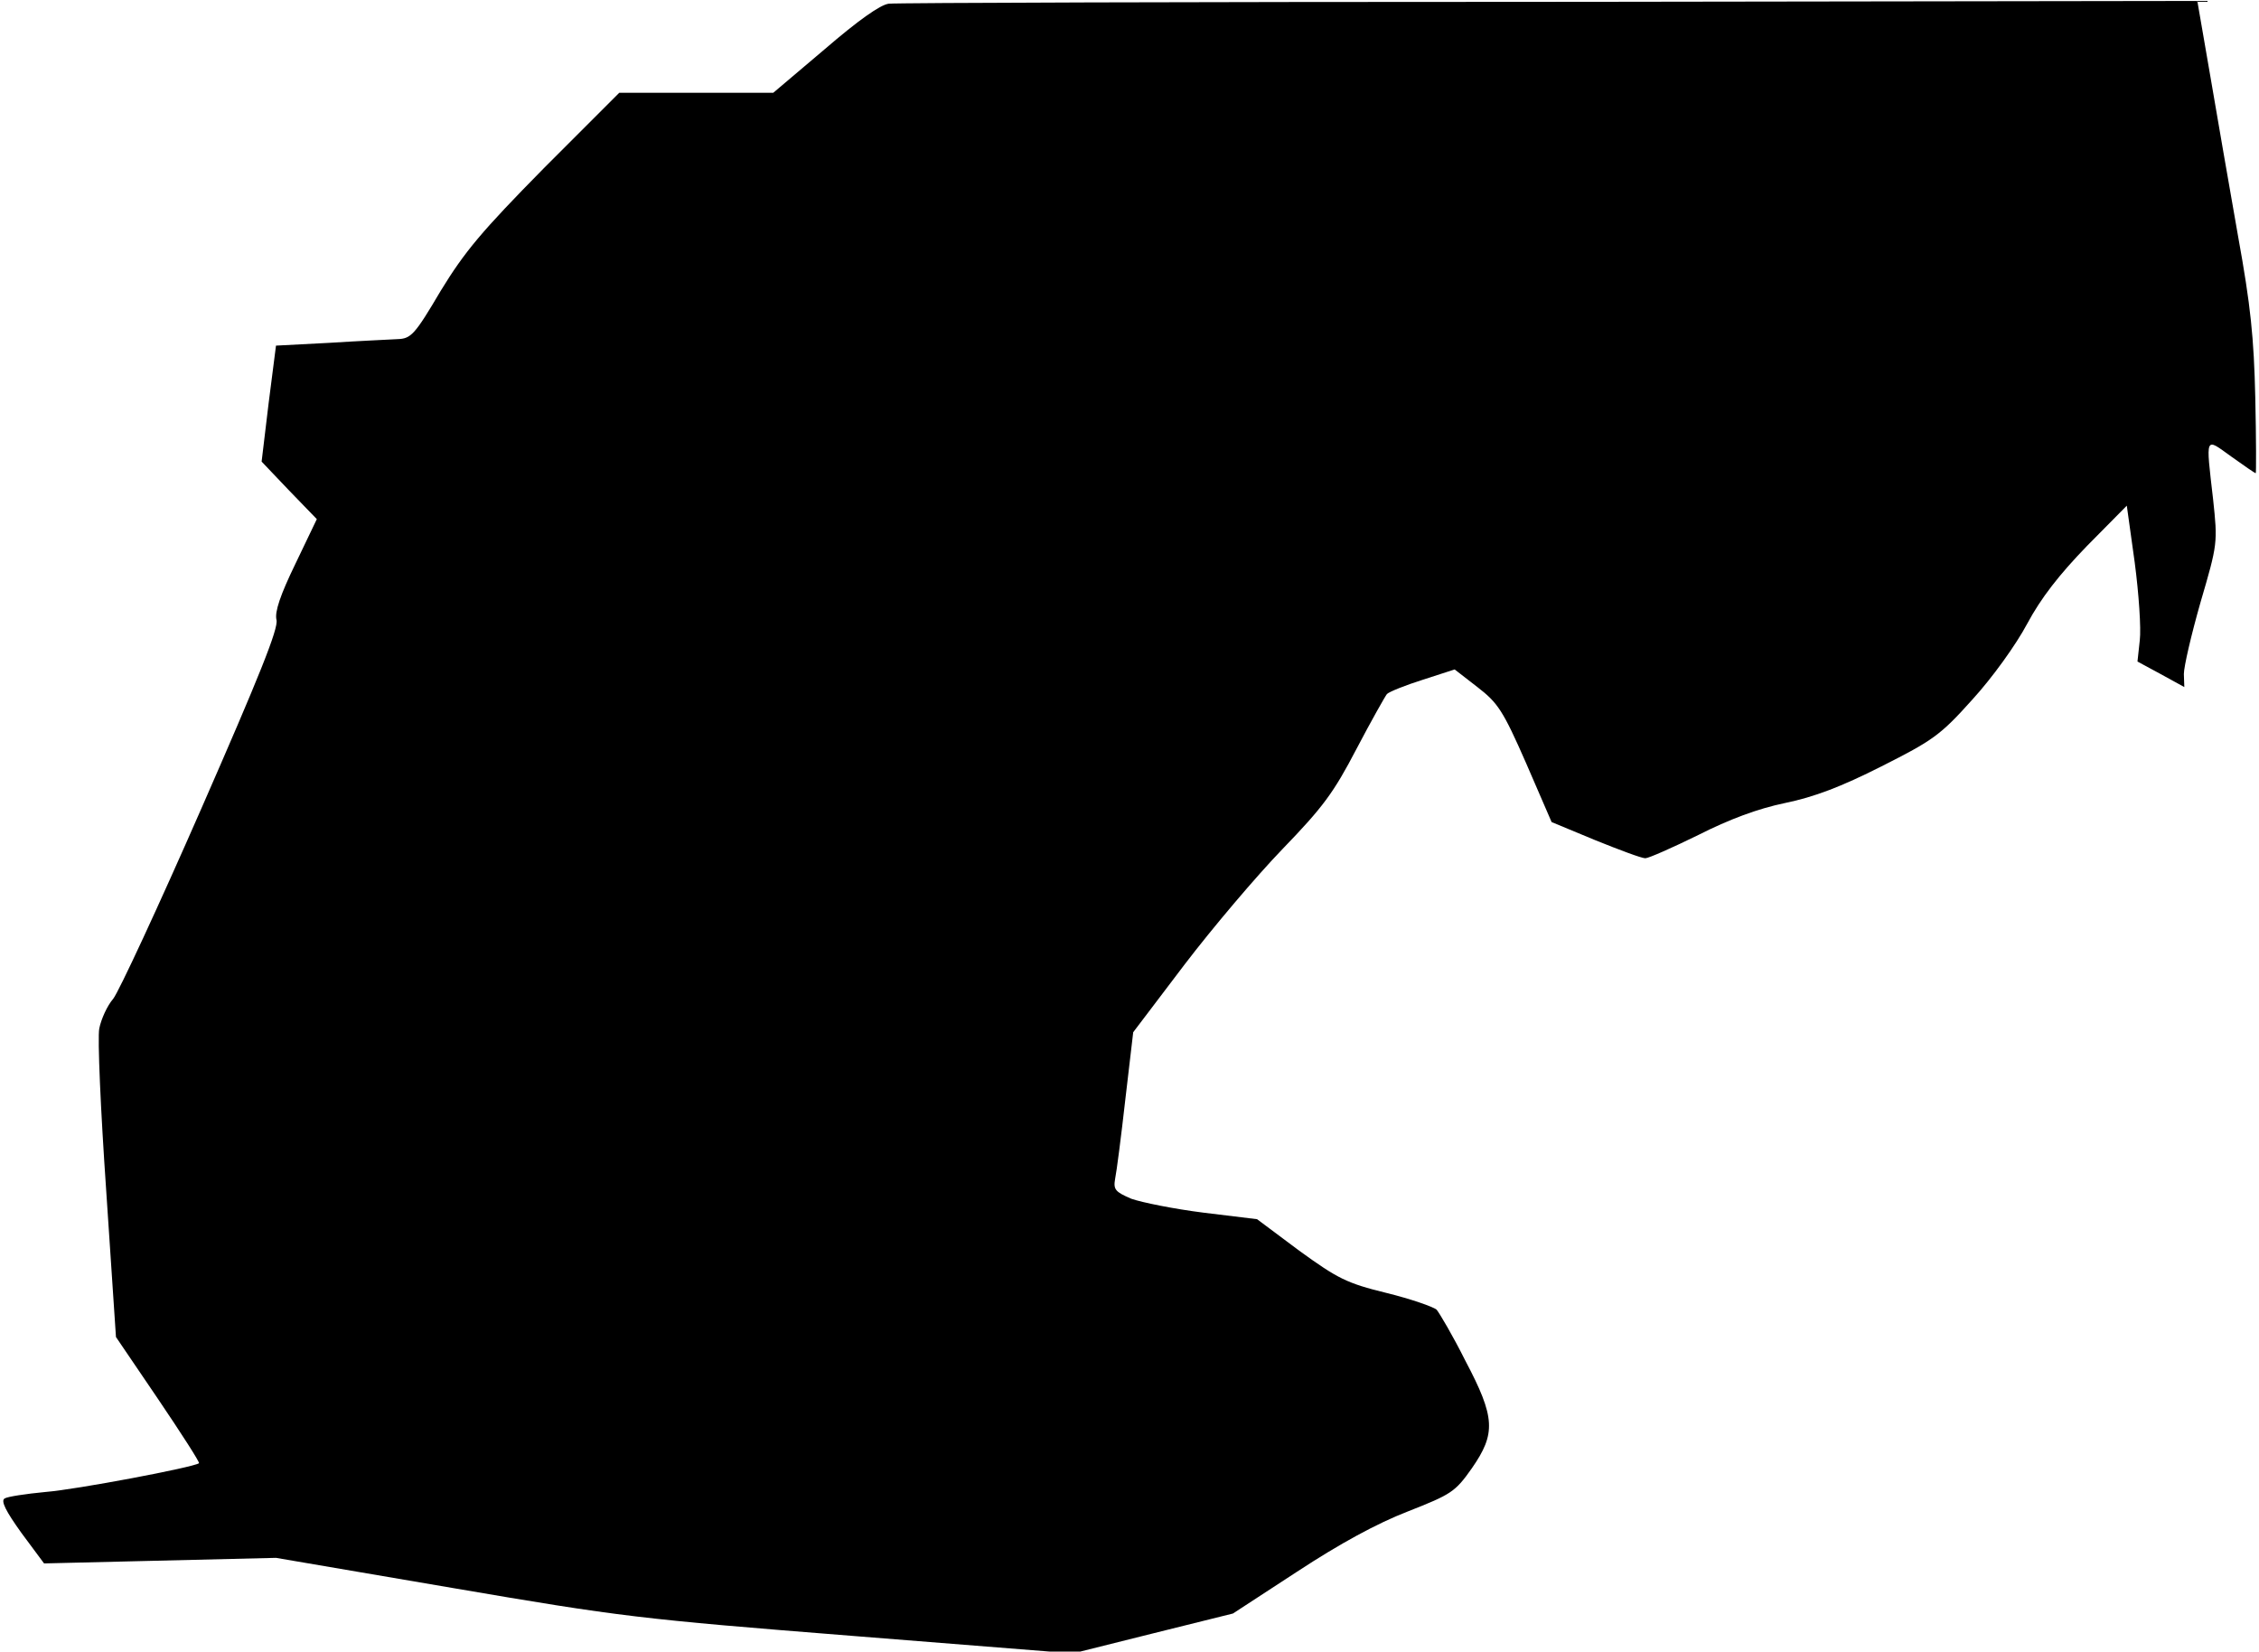 <?xml version="1.0" standalone="no"?>
<!DOCTYPE svg PUBLIC "-//W3C//DTD SVG 20010904//EN"
 "http://www.w3.org/TR/2001/REC-SVG-20010904/DTD/svg10.dtd">
<svg version="1.0" xmlns="http://www.w3.org/2000/svg"
 width="487pt" height="356pt" viewBox="0 0 487 356"
 preserveAspectRatio="xMidYMid meet">
<g transform="translate(0,356) scale(0.1,-0.1)"
fill="#000000" stroke="none">
<path fill="#000000" stroke="none" d="M1916 3552 c-18 -2 -66 -36 -138 -98
l-111 -94 -166 0 -166 0 -162 -162 c-135 -137 -171 -180 -223 -265 -56 -95
-64 -103 -93 -104 -18 -1 -84 -4 -147 -8 l-115 -6 -16 -125 -15 -125 59 -62
60 -62 -46 -96 c-33 -68 -45 -104 -41 -121 5 -18 -38 -124 -162 -407 -92 -210
-178 -395 -190 -410 -13 -15 -26 -44 -30 -64 -4 -20 3 -177 15 -350 l21 -315
91 -134 c50 -74 90 -136 88 -138 -12 -9 -266 -57 -331 -62 -42 -4 -82 -10 -88
-14 -9 -5 3 -28 36 -74 l49 -66 250 6 250 6 381 -65 c362 -62 405 -67 859
-103 l478 -38 172 43 173 43 138 90 c93 61 172 104 239 130 94 37 102 42 138
93 52 75 51 109 -14 232 -27 54 -56 103 -62 110 -7 6 -55 23 -108 36 -86 21
-105 31 -188 91 l-91 68 -115 14 c-64 8 -133 22 -156 30 -35 15 -39 20 -35 43
3 14 13 91 22 171 l17 145 110 145 c61 80 156 192 212 250 87 90 110 121 159
215 32 61 62 114 66 119 5 5 40 19 78 31 l68 22 49 -38 c44 -34 55 -50 105
-164 l55 -127 94 -39 c52 -21 100 -39 108 -39 7 0 59 23 114 50 67 34 129 57
187 69 63 13 121 35 208 79 111 56 127 67 196 144 43 47 94 118 118 163 30 56
69 106 129 168 l86 87 17 -122 c9 -68 14 -143 11 -168 l-5 -46 50 -27 51 -28
-1 28 c0 16 16 85 36 155 37 126 37 128 27 222 -16 139 -18 133 39 92 28 -20
51 -36 53 -36 1 0 1 73 -1 162 -3 131 -10 199 -37 348 -18 102 -45 258 -60
346 l-28 162 -1396 -2 c-768 0 -1409 -2 -1425 -4z"/>
</g>
</svg>
